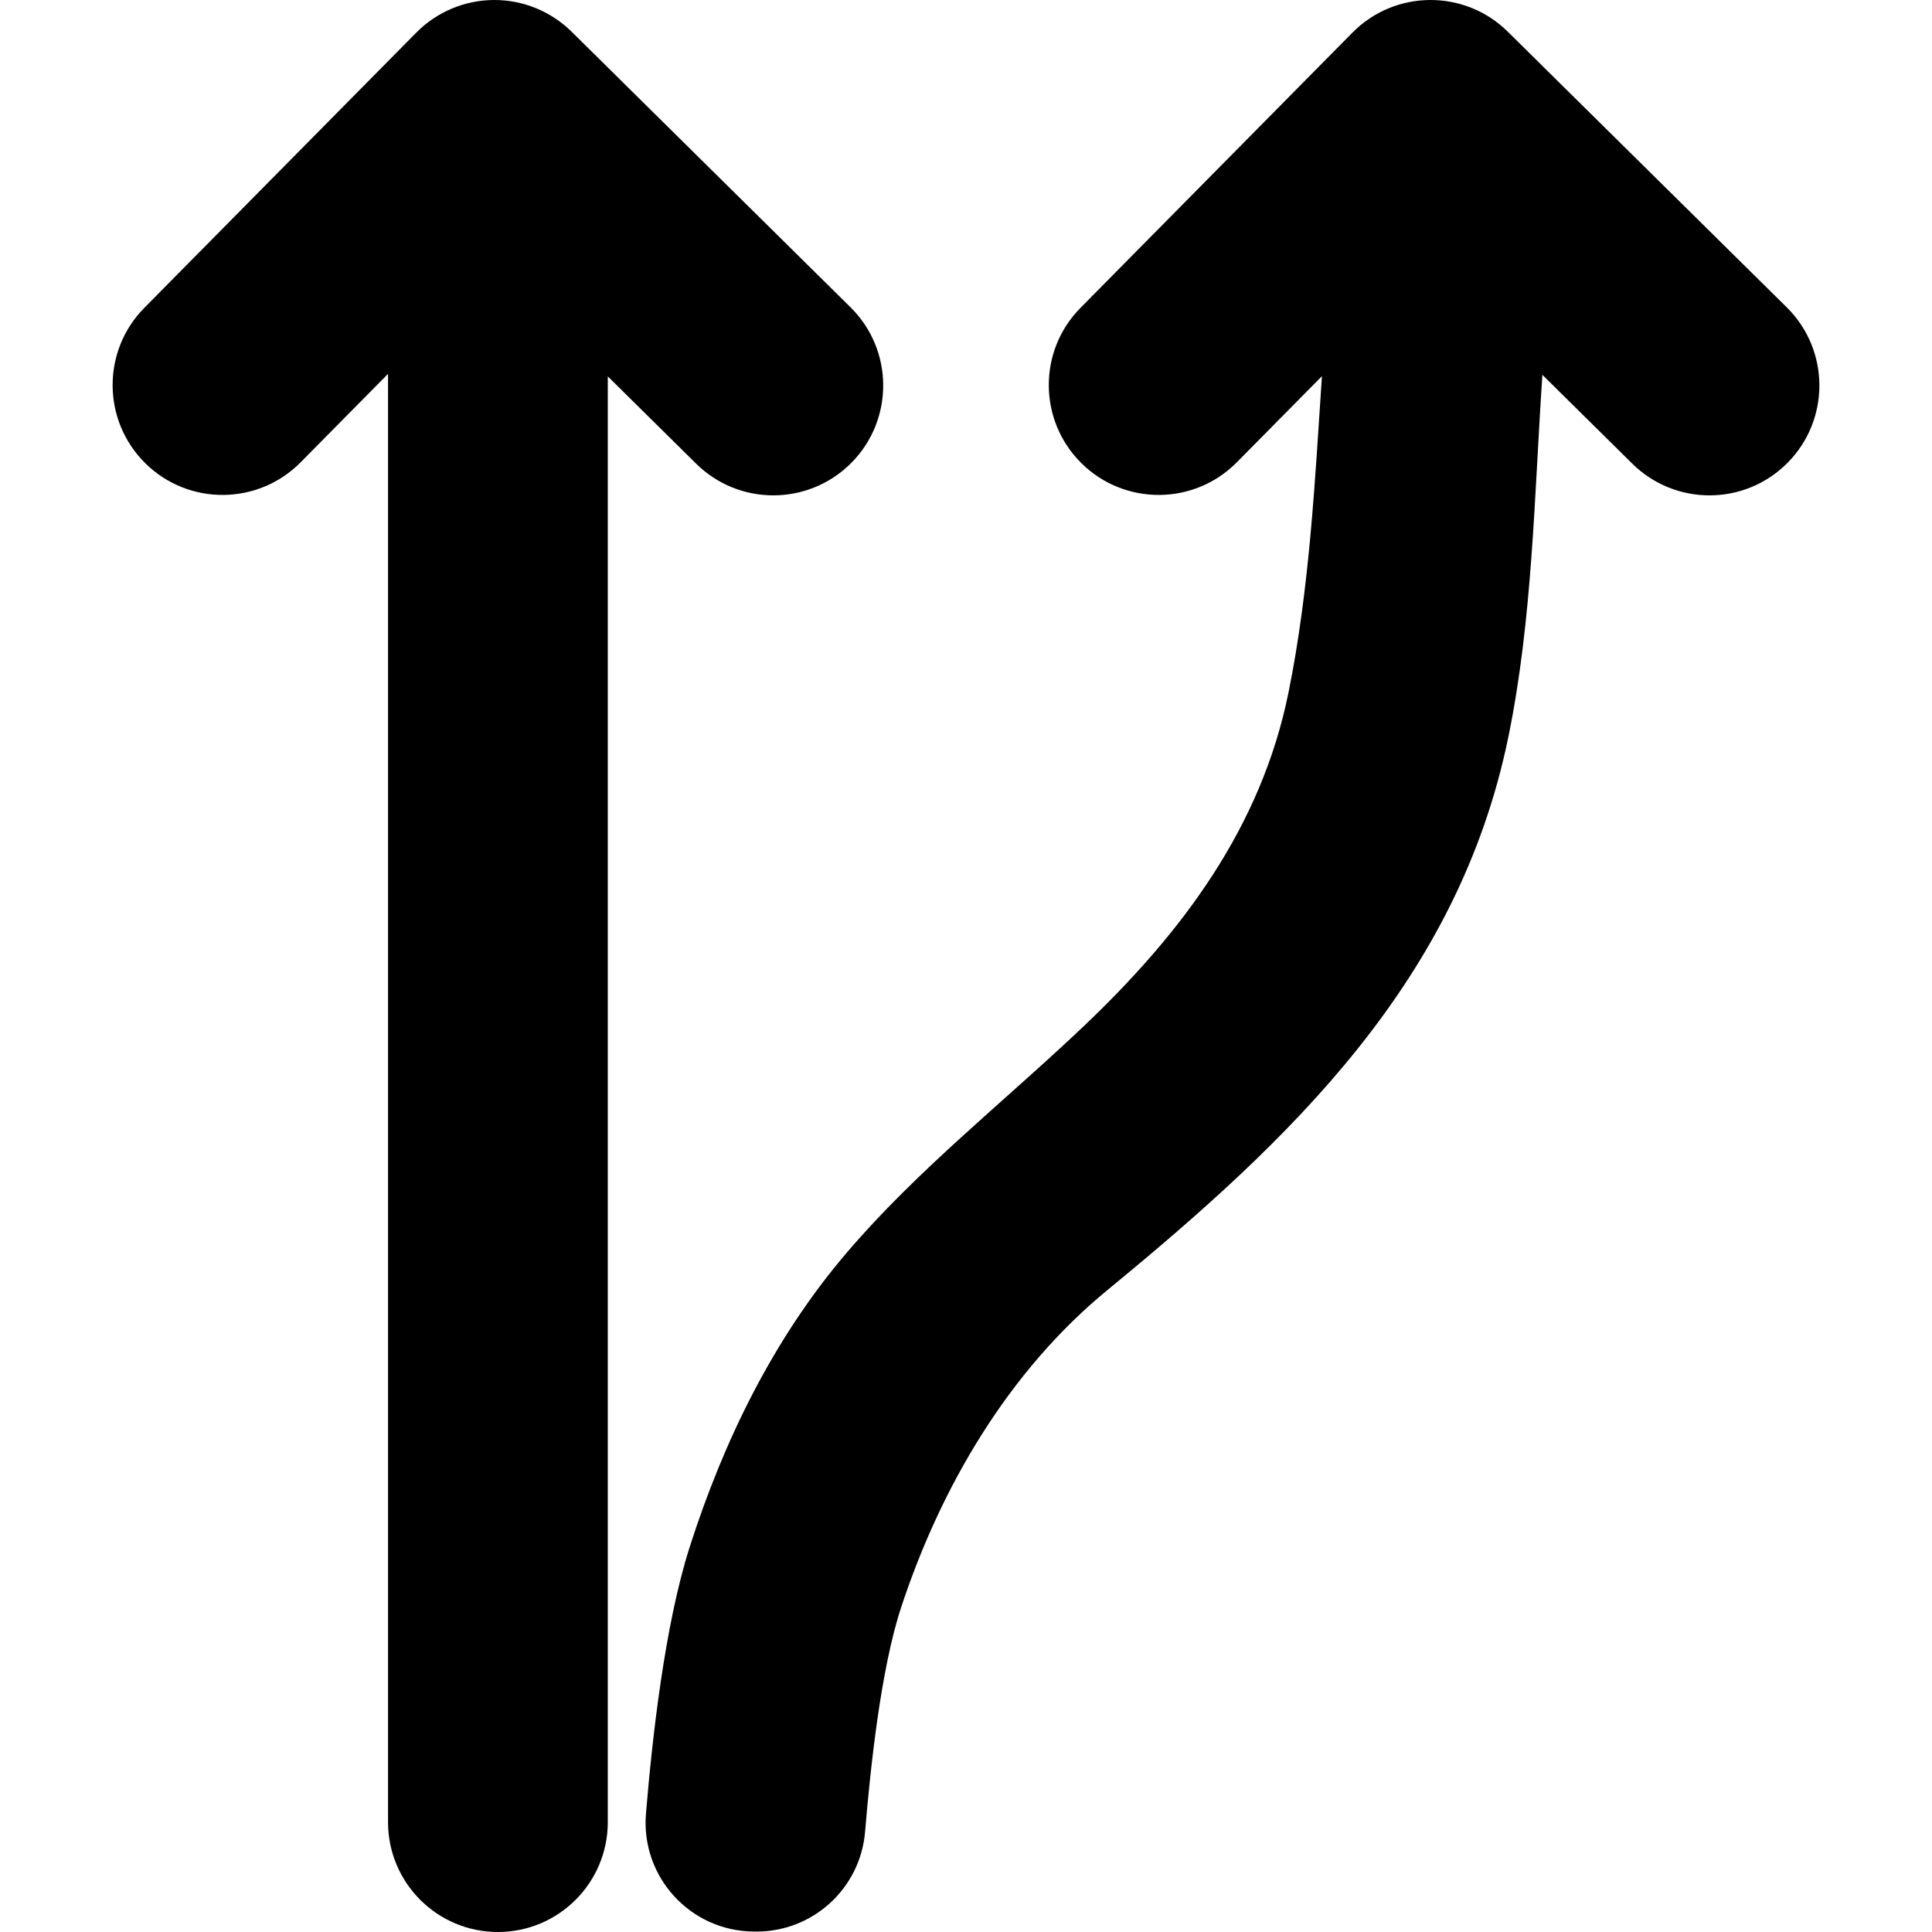 <?xml version="1.0" encoding="iso-8859-1"?>
<!-- Generator: Adobe Illustrator 16.0.0, SVG Export Plug-In . SVG Version: 6.00 Build 0)  -->
<!DOCTYPE svg PUBLIC "-//W3C//DTD SVG 1.1//EN" "http://www.w3.org/Graphics/SVG/1.1/DTD/svg11.dtd">
<svg version="1.1" id="Capa_1" xmlns="http://www.w3.org/2000/svg" xmlns:xlink="http://www.w3.org/1999/xlink" x="0px" y="0px"
	 width="923.108px" height="923.108px" viewBox="0 0 923.108 923.108" style="enable-background:new 0 0 923.108 923.108;"
	 xml:space="preserve">
<g>
	<path d="M143.655,220.88l41.747-42.251v691.979c0,28.995,23.505,52.5,52.5,52.5c28.995,0,52.5-23.505,52.5-52.5v-690.77
		l42.191,41.689c10.231,10.11,23.566,15.155,36.897,15.155c13.541,0,27.078-5.207,37.347-15.6
		c20.38-20.625,20.18-53.866-0.445-74.245L273.122,15.155C263.292,5.442,250.034,0,236.223,0c-0.104,0-0.21,0-0.314,0.001
		c-13.924,0.083-27.244,5.695-37.03,15.599L68.966,147.081c-20.38,20.625-20.18,53.865,0.445,74.245
		C90.035,241.705,123.277,241.506,143.655,220.88z"/>
	<path d="M517.669,490.443c-37.883,35.971-79.346,68.481-113.338,108.373c-34.75,40.781-58.483,89.425-74.766,140.245
		c-12.067,37.663-18.006,92.34-20.927,127.491c-2.503,30.125,21.079,56.039,51.307,56.336l1.061,0.01
		c27.253,0.269,50.072-20.548,52.333-47.709c2.501-30.042,7.45-77.487,17.215-107.156c18.941-57.552,51.31-112.852,98.602-151.674
		c87.784-72.062,167.552-147.793,191.489-264.023c11.647-56.561,12.422-115.704,16.31-173.24l42.944,42.432
		c10.23,10.11,23.565,15.155,36.896,15.155c13.541,0,27.078-5.207,37.347-15.6c20.381-20.625,20.181-53.866-0.444-74.245
		L720.425,15.155c-20.624-20.379-53.866-20.18-74.244,0.445L516.268,147.081c-20.38,20.625-20.18,53.866,0.445,74.245
		c20.624,20.379,53.866,20.18,74.244-0.445l40.664-41.154c-3.391,50.792-5.903,101.236-15.946,150.999
		C602.646,395.282,564.759,445.73,517.669,490.443z"/>
</g>
<g>
</g>
<g>
</g>
<g>
</g>
<g>
</g>
<g>
</g>
<g>
</g>
<g>
</g>
<g>
</g>
<g>
</g>
<g>
</g>
<g>
</g>
<g>
</g>
<g>
</g>
<g>
</g>
<g>
</g>
</svg>
